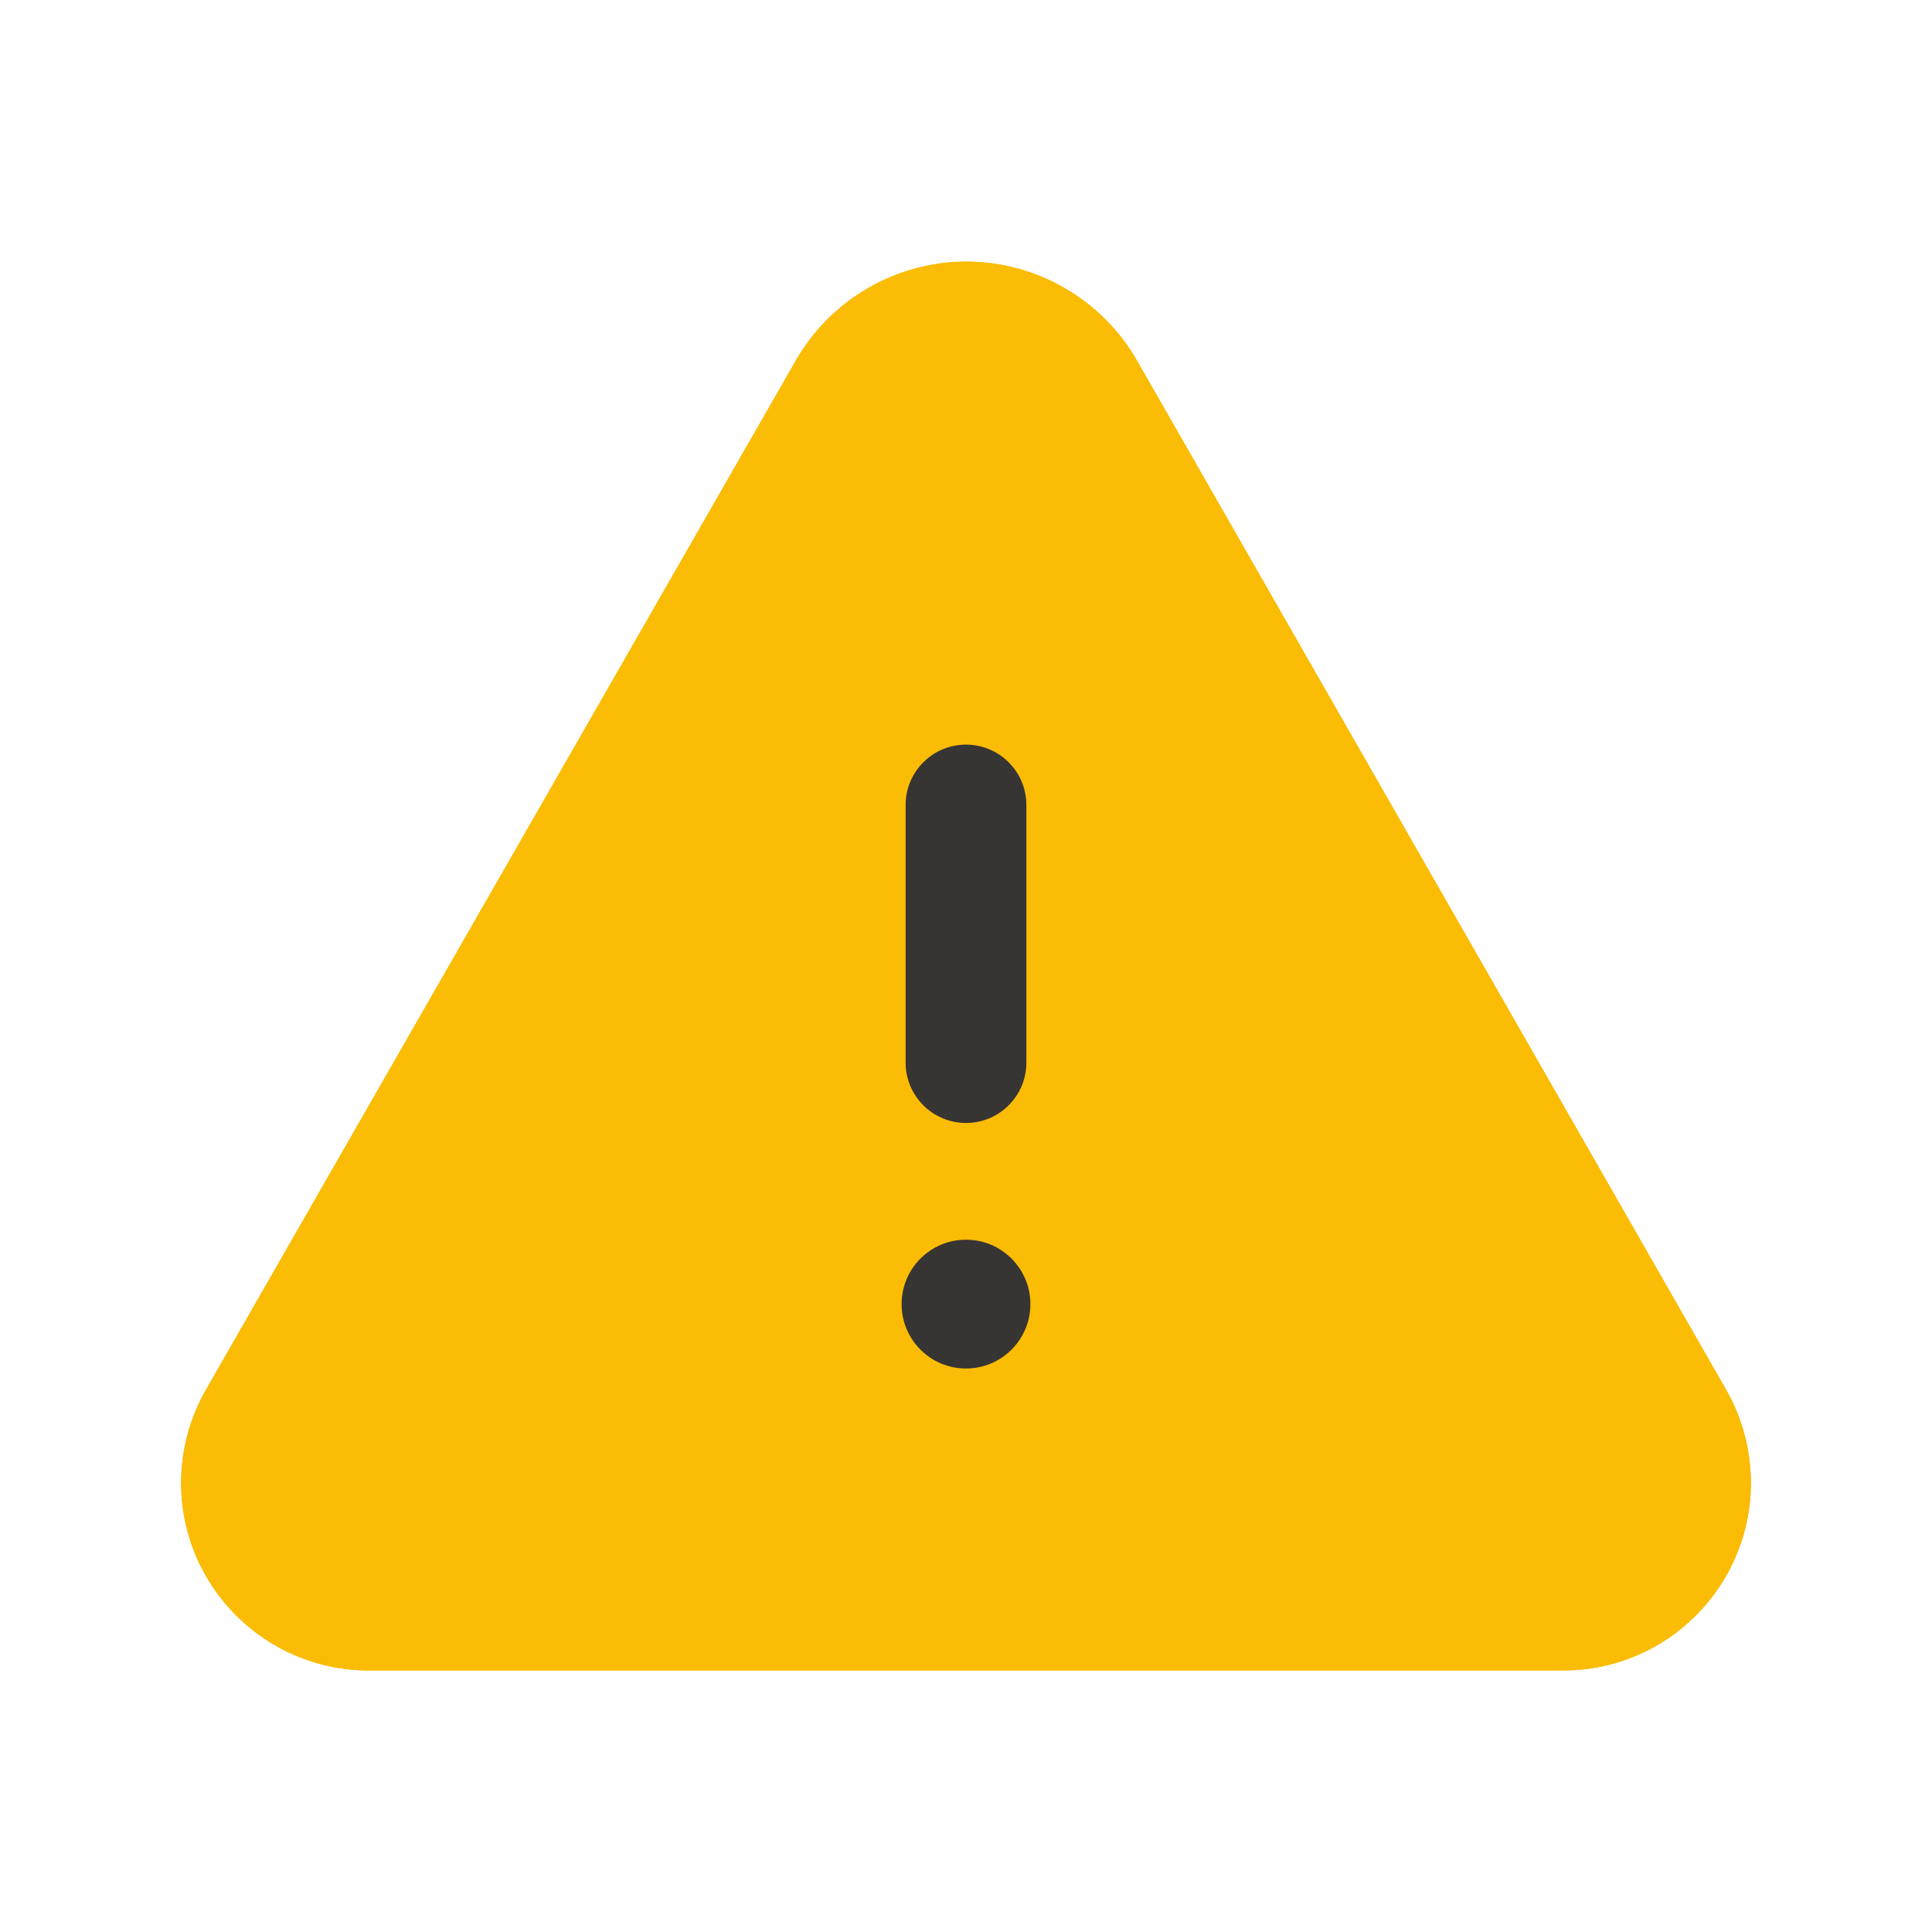<svg width="24" height="24" viewBox="0 0 24 24" fill="none" xmlns="http://www.w3.org/2000/svg">
<path d="M21.442 17.263L14.123 4.478C13.689 3.721 12.877 3.25 12.005 3.25C11.133 3.25 10.321 3.72 9.887 4.477L2.559 17.263C2.357 17.615 2.25 18.015 2.25 18.421C2.25 19.706 3.295 20.751 4.579 20.751H19.421C20.705 20.751 21.75 19.706 21.75 18.421C21.75 18.017 21.644 17.616 21.442 17.263Z" fill="#FBBC05"/>
<path d="M21.442 17.263L14.123 4.478C13.689 3.721 12.877 3.25 12.005 3.25C11.133 3.25 10.321 3.72 9.887 4.477L2.559 17.263C2.357 17.615 2.25 18.015 2.25 18.421C2.25 19.706 3.295 20.751 4.579 20.751H19.421C20.705 20.751 21.75 19.706 21.75 18.421C21.75 18.017 21.644 17.616 21.442 17.263ZM19.421 19.25H4.579C4.122 19.25 3.75 18.878 3.75 18.42C3.75 18.275 3.788 18.133 3.859 18.008L11.187 5.223C11.355 4.931 11.667 4.75 12.004 4.75C12.341 4.75 12.653 4.932 12.82 5.224L20.138 18.008C20.21 18.134 20.248 18.277 20.248 18.421C20.248 18.879 19.876 19.251 19.419 19.251L19.421 19.25Z" fill="#FBBC05"/>
<path d="M12 13.95C12.414 13.95 12.75 13.614 12.75 13.2V10C12.75 9.586 12.414 9.25 12 9.25C11.586 9.25 11.25 9.586 11.25 10V13.2C11.25 13.614 11.586 13.95 12 13.95Z" fill="#373434"/>
<path d="M12 17C12.442 17 12.8 16.642 12.8 16.2C12.8 15.759 12.442 15.4 12 15.4C11.558 15.4 11.2 15.759 11.2 16.2C11.2 16.642 11.558 17 12 17Z" fill="#373434"/>
</svg>
